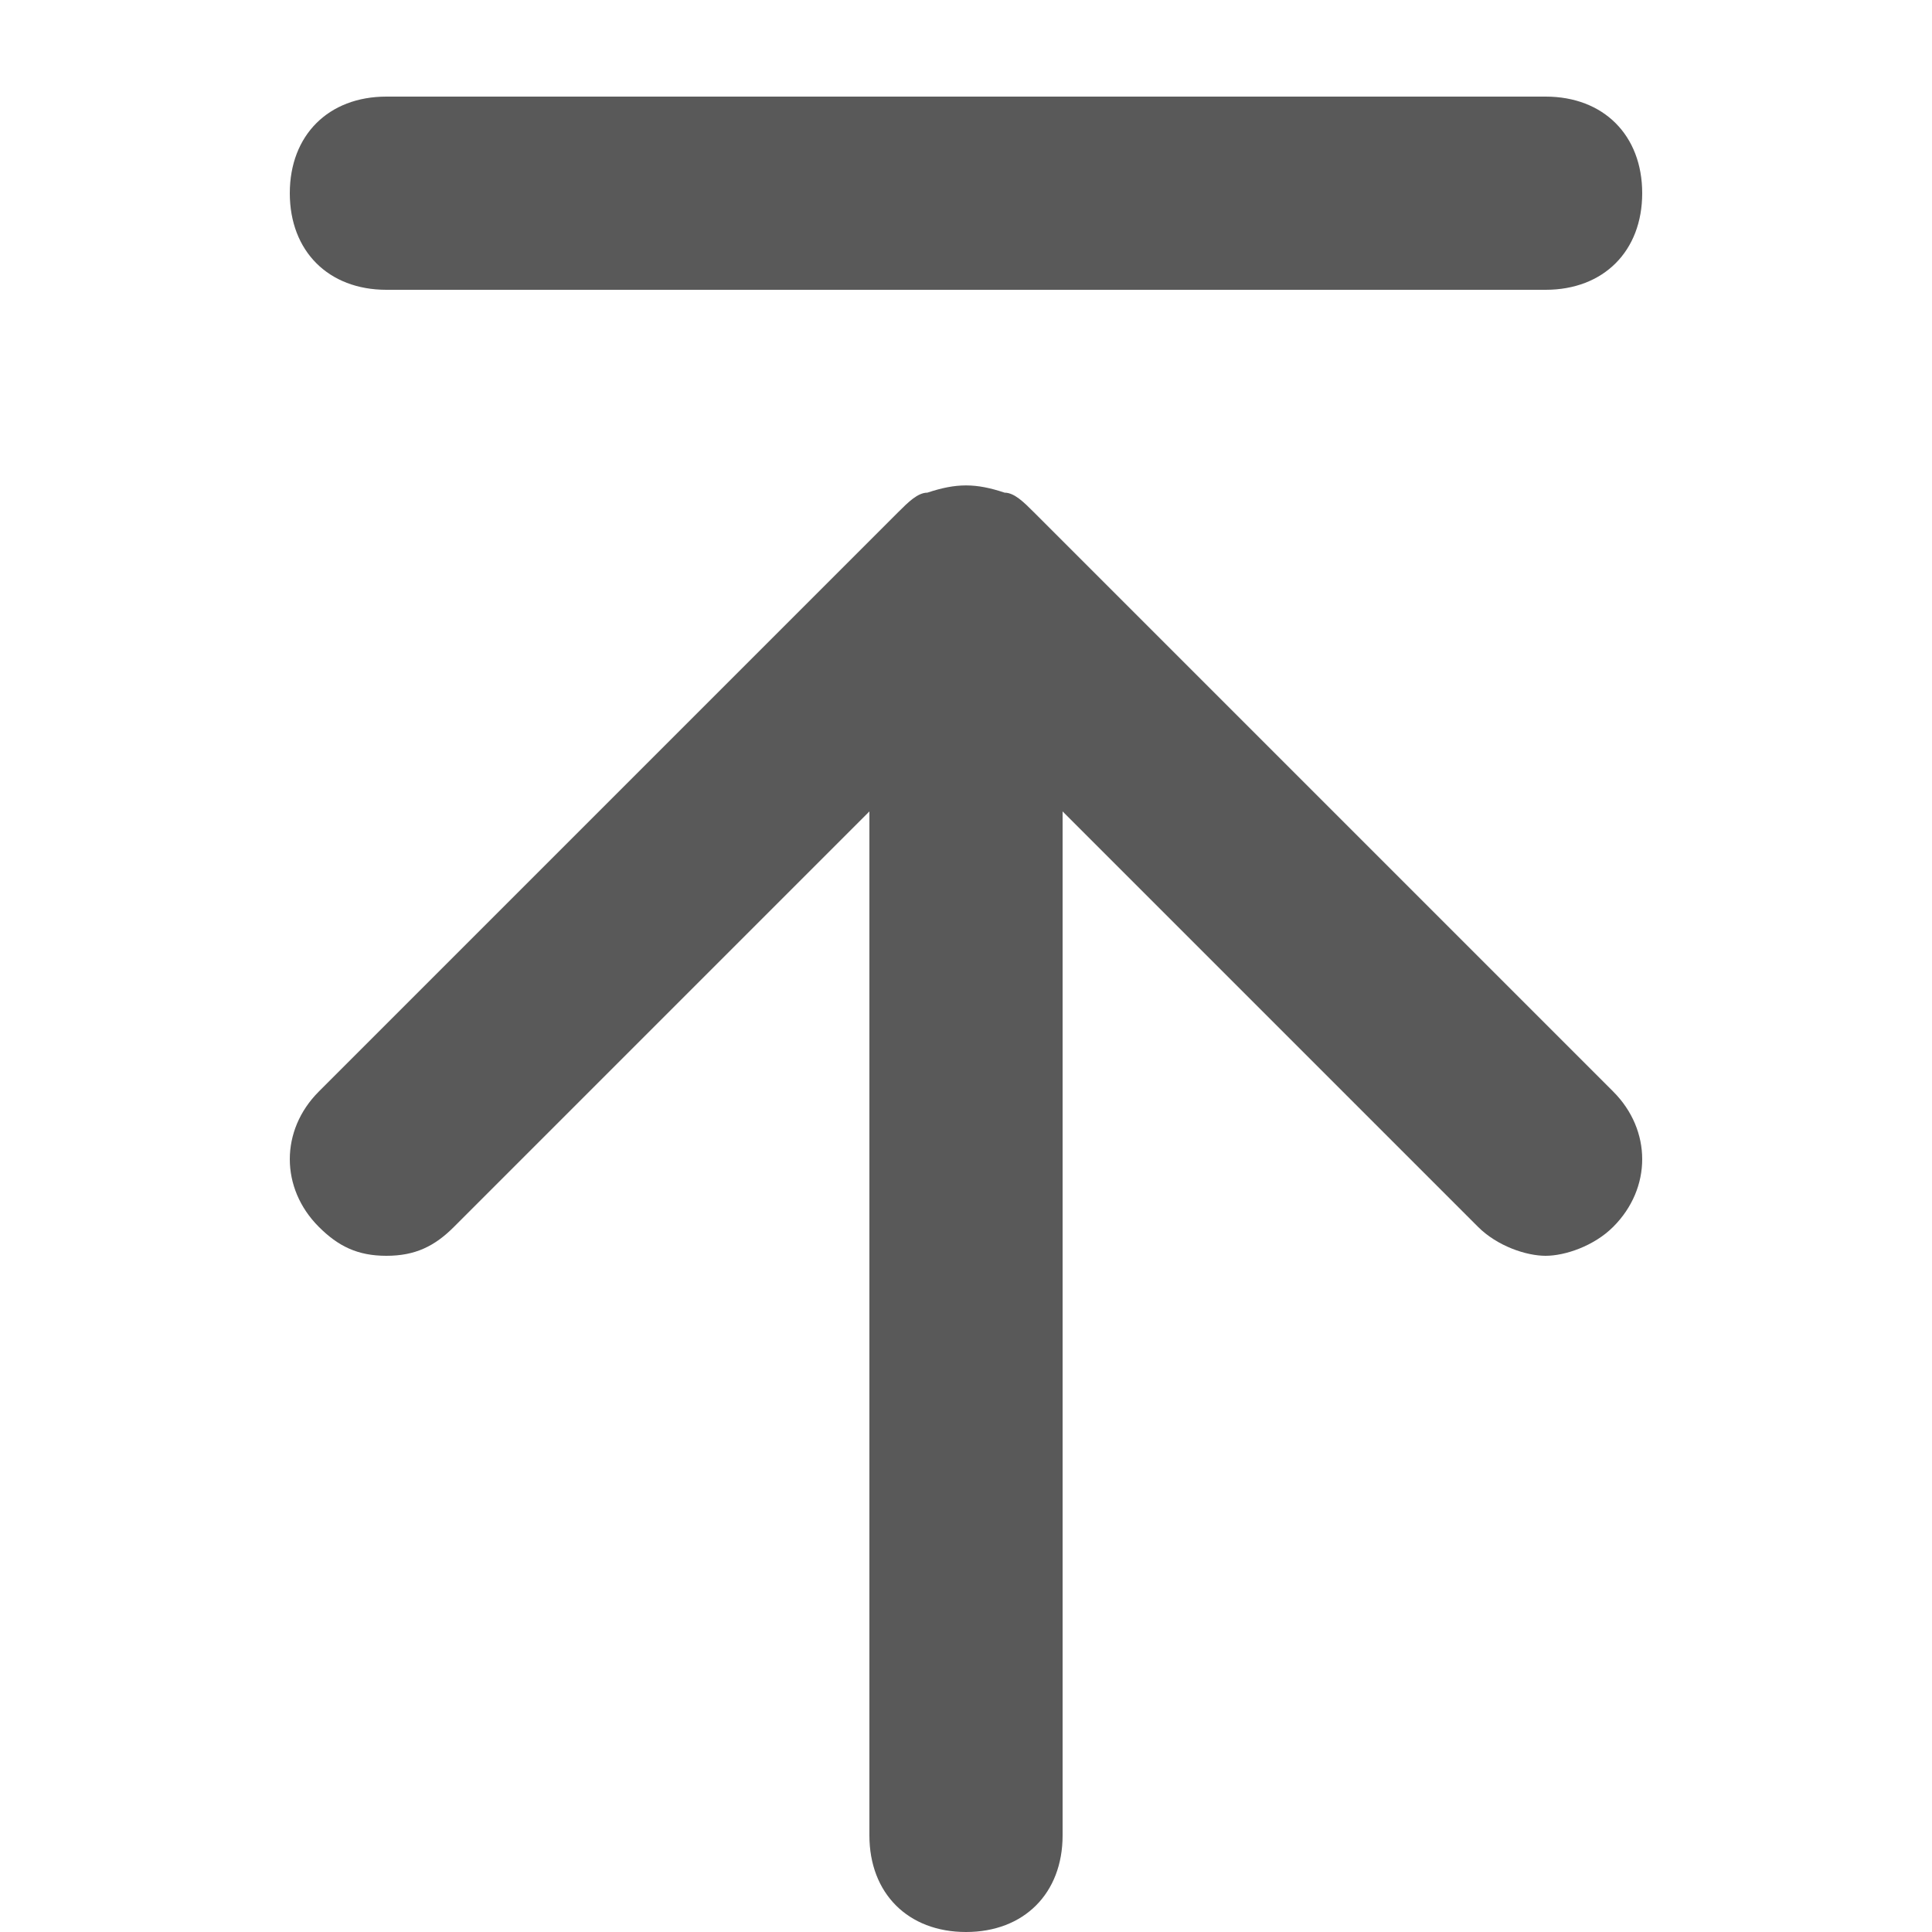 <?xml version="1.0" encoding="utf-8"?>
<!-- Generator: Adobe Illustrator 19.0.0, SVG Export Plug-In . SVG Version: 6.00 Build 0)  -->
<svg version="1.1" id="隔离模式" xmlns="http://www.w3.org/2000/svg" xmlns:xlink="http://www.w3.org/1999/xlink" x="0px"
	 y="0px" viewBox="0 0 20 20" style="enable-background:new 0 0 20 20;" xml:space="preserve">
<style type="text/css">
	.st0{opacity:0.65;}
</style>
<g>
	<path class="st0" d="M10.7,5.3c-0.1-0.1-0.2-0.2-0.3-0.2C10.1,5,9.9,5,9.6,5.1C9.5,5.1,9.4,5.2,9.3,5.3l-6,6c-0.4,0.4-0.4,1,0,1.4
		C3.5,12.9,3.7,13,4,13s0.5-0.1,0.7-0.3L9,8.4V19c0,0.6,0.4,1,1,1s1-0.4,1-1V8.4l4.3,4.3c0.2,0.2,0.5,0.3,0.7,0.3s0.5-0.1,0.7-0.3
		c0.4-0.4,0.4-1,0-1.4L10.7,5.3z"/>
	<path class="st0" d="M4,3h12c0.6,0,1-0.4,1-1s-0.4-1-1-1H4C3.4,1,3,1.4,3,2S3.4,3,4,3z"/>
</g>
</svg>
